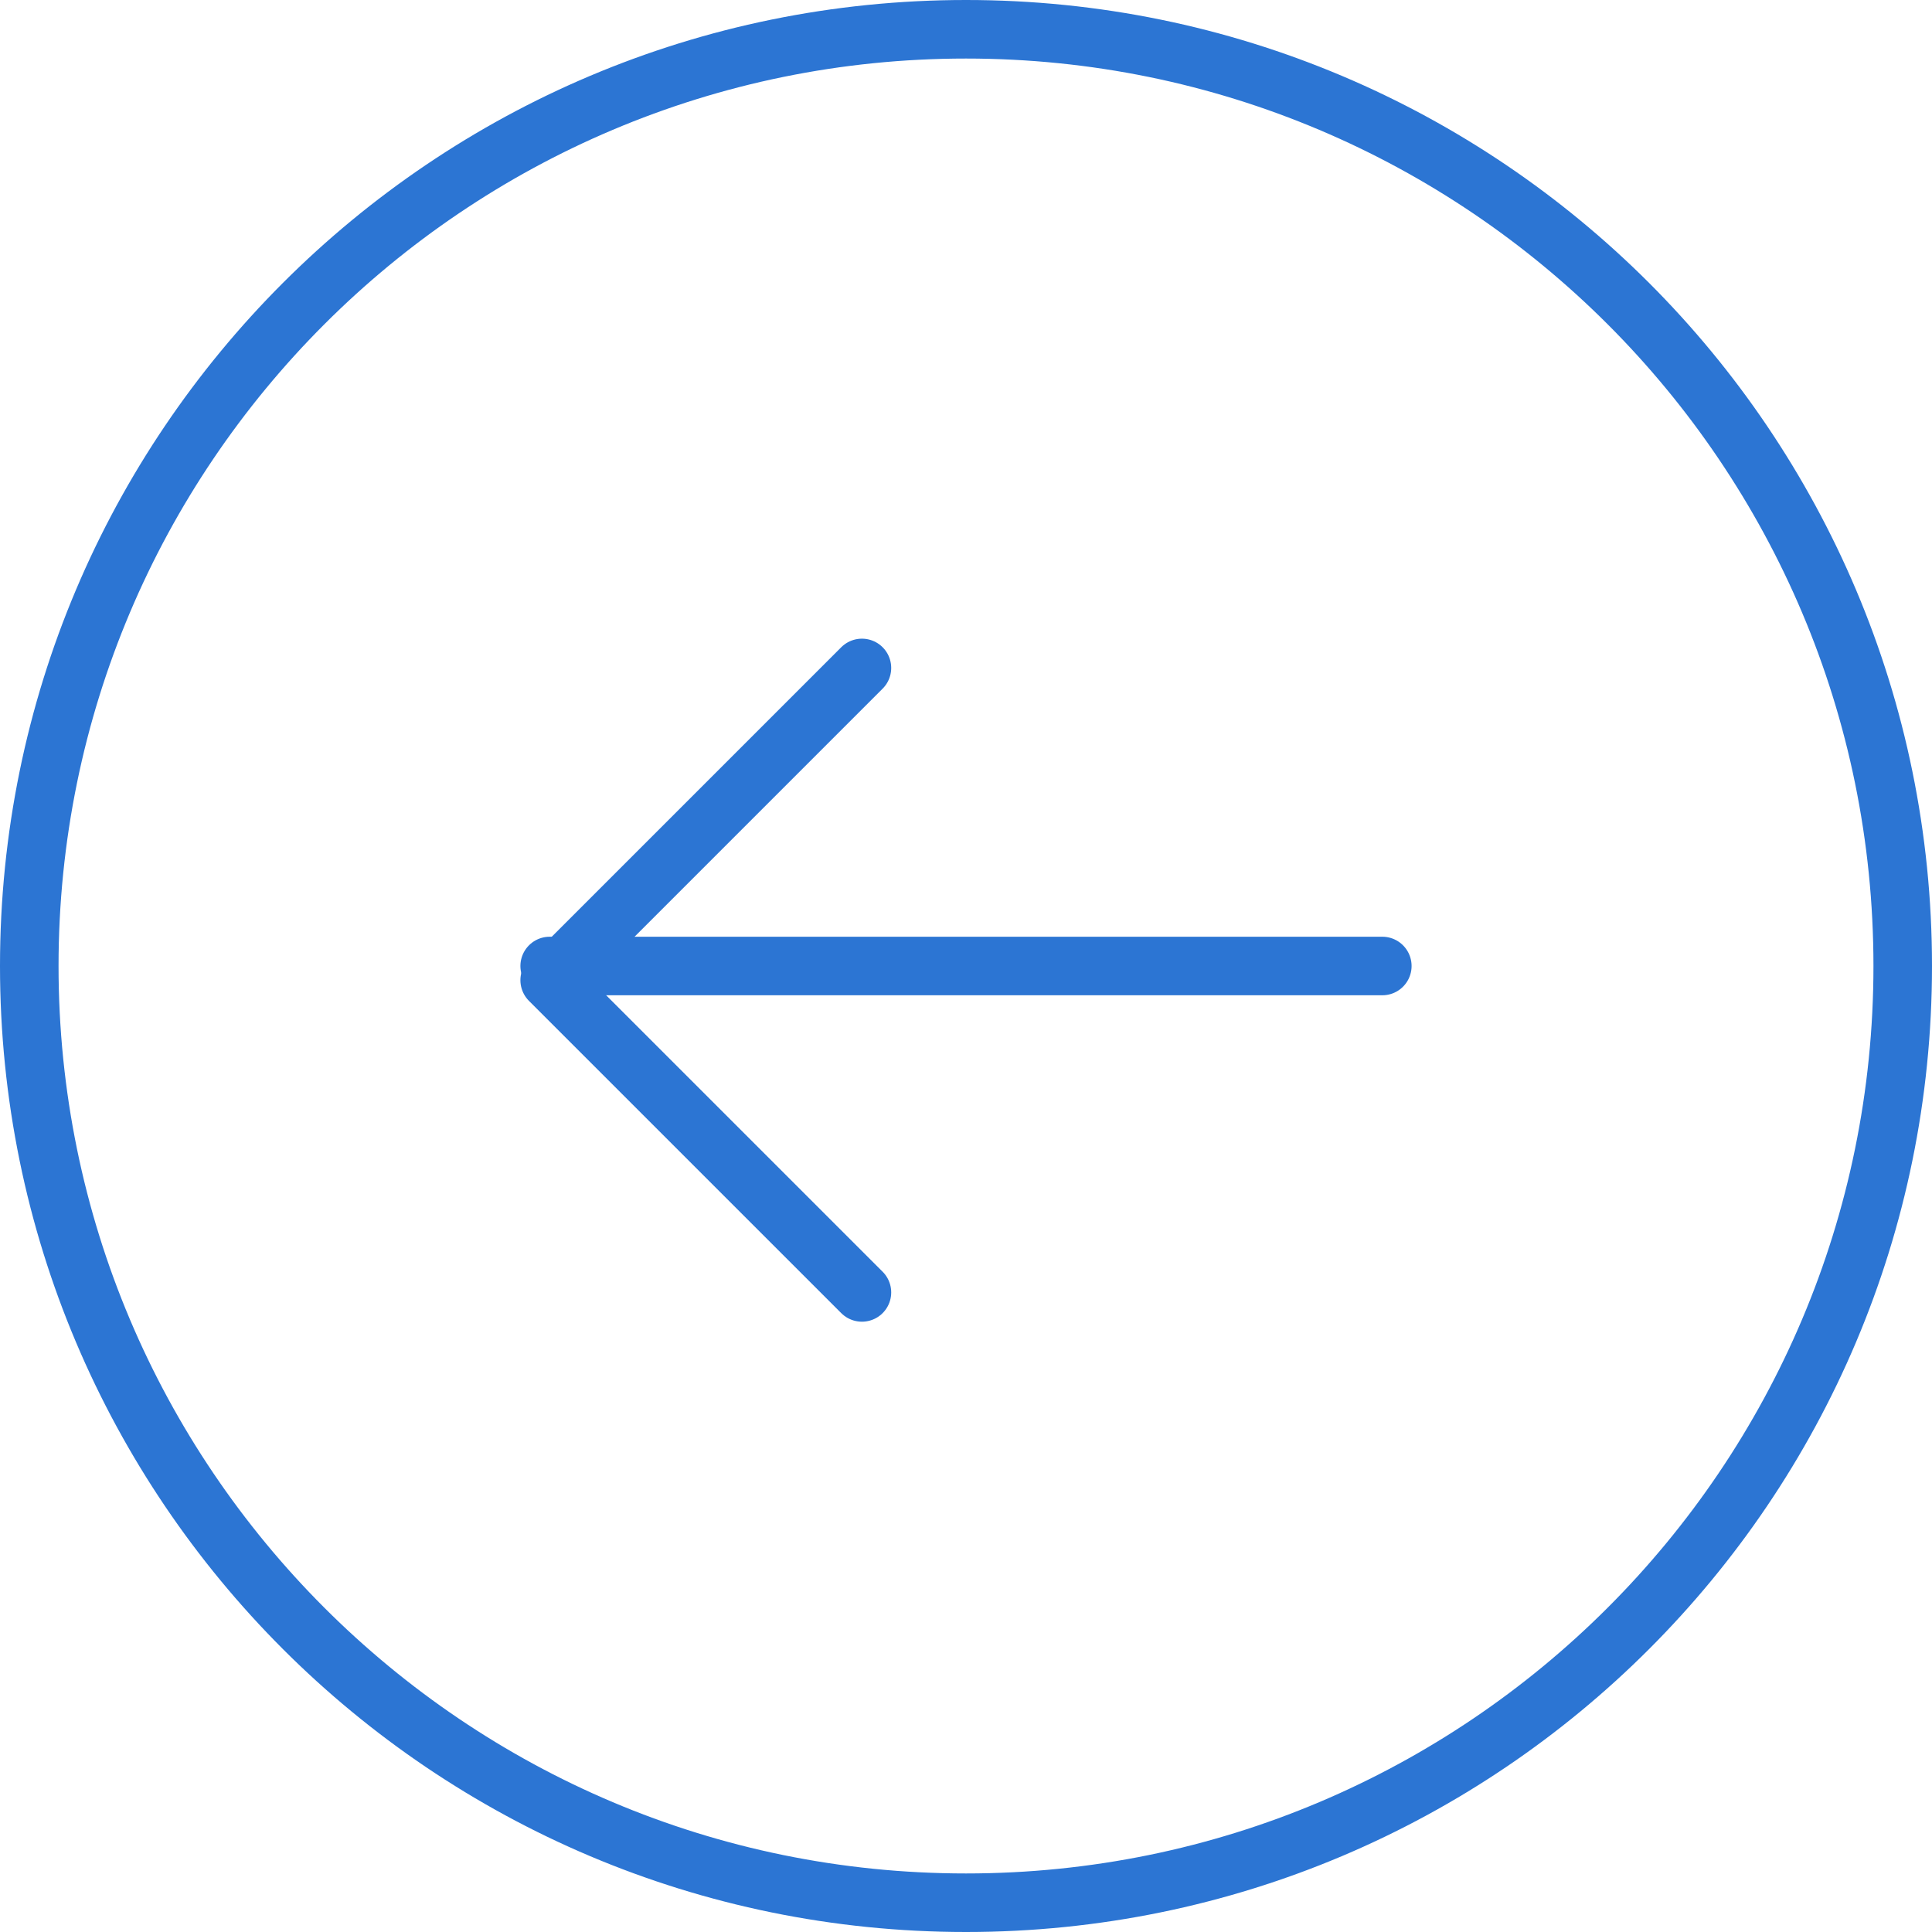 <svg width="66" height="66" viewBox="0 0 66 66" fill="none" xmlns="http://www.w3.org/2000/svg">
<path d="M33 1C50.675 1 65 15.325 65 33C65 50.675 50.675 65 33 65C15.325 65 1 50.675 1 33C1 15.325 15.325 1 33 1Z" stroke="#2C75D3" stroke-width="2" stroke-linecap="round" stroke-linejoin="round"/>
<path d="M18.778 33L47.222 33" stroke="#2C75D3" stroke-width="2" stroke-linecap="round" stroke-linejoin="round"/>
<path d="M29.445 44.151L18.778 33.485L29.445 22.818" stroke="#2C75D3" stroke-width="2" stroke-linecap="round" stroke-linejoin="round"/>
</svg>
